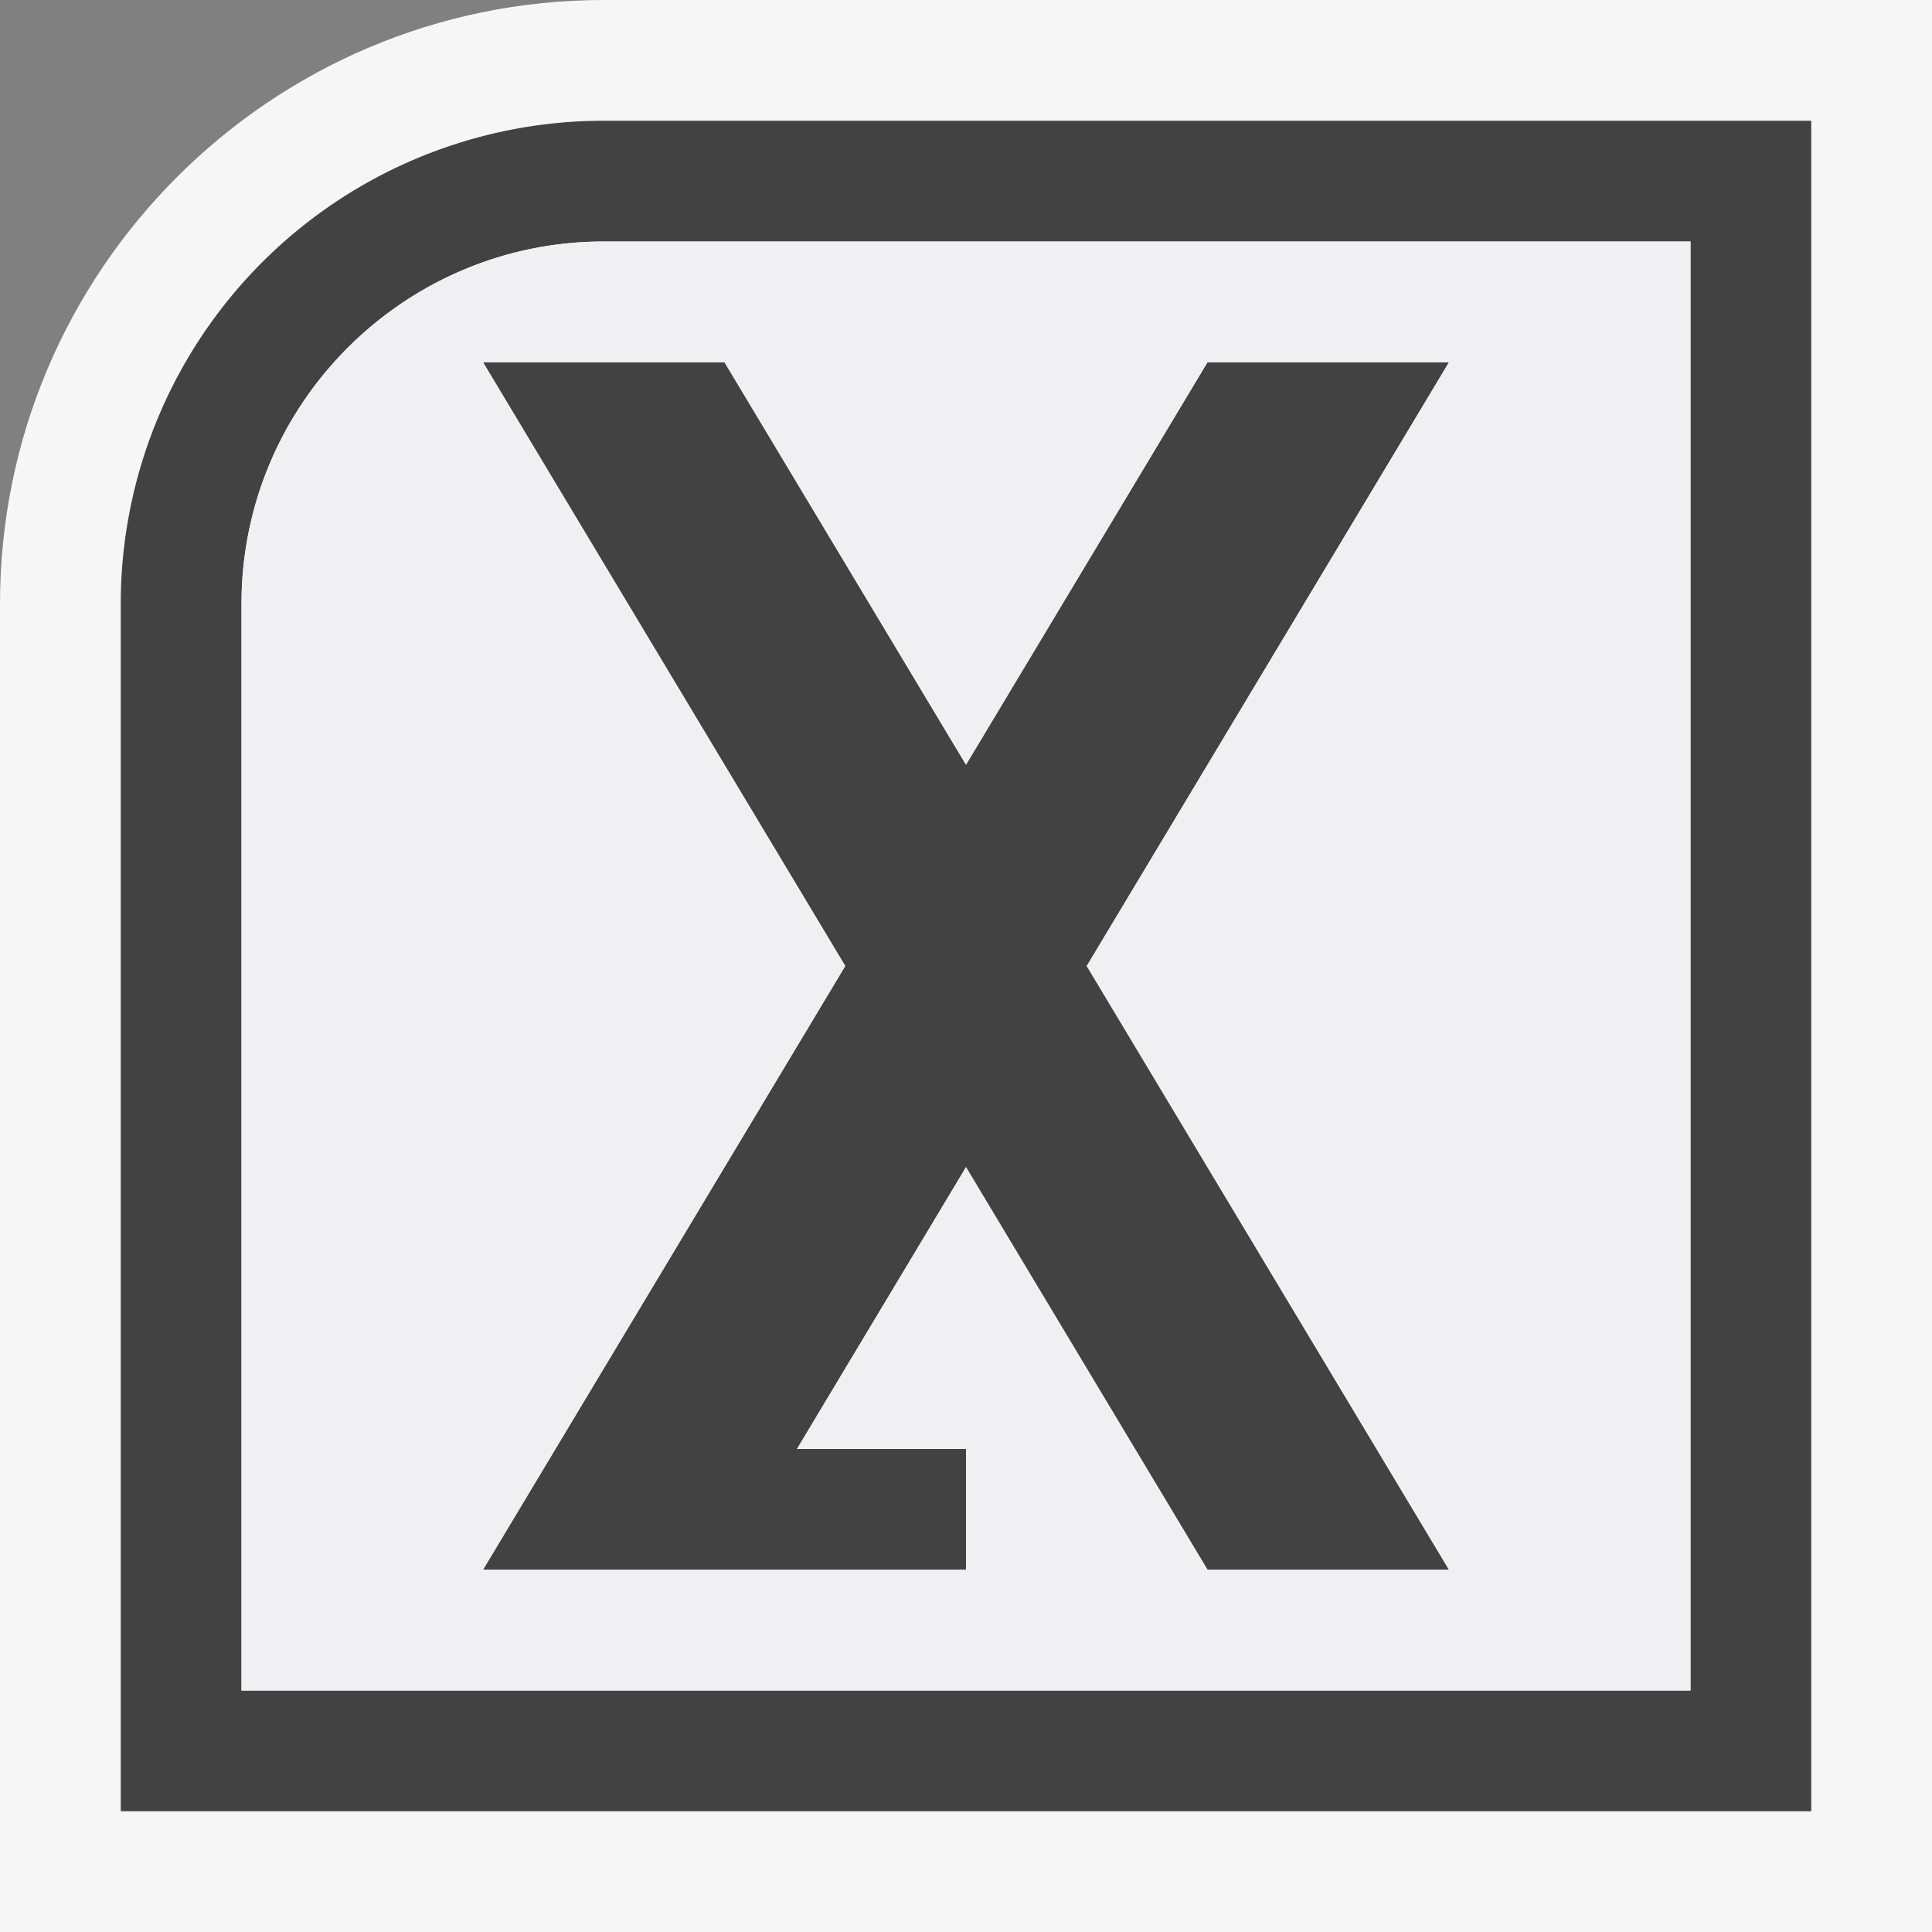 <svg xmlns="http://www.w3.org/2000/svg" viewBox="0 0 16 16"><rect x="0" y="0" width="16" height="16" fill="#808080" stroke="none"/><style>.st0{fill:#f6f6f6}.st1{fill:#424242}.st2{fill:#f0eff1}</style><path class="st0" d="M0 16V5c0-2.758 2.243-5 5-5h11v16H0z" id="outline"/><path class="st1" d="M5 1a4 4 0 0 0-4 4v10h14V1H5zm9 13H2V5c0-1.654 1.346-3 3-3h9v12zM9 8l3 5h-2L8 9.666 6.6 12H8v1H4l3-5-3-5h2l2 3.333L10 3h2L9 8z" id="icon_x5F_bg"/><path class="st2" d="M5 2C3.346 2 2 3.346 2 5v9h12V2H5zm7 11h-2L8 9.666 6.6 12H8v1H4l3-5-3-5h2l2 3.333L10 3h2L9 8l3 5z" id="icon_x5F_fg"/></svg>